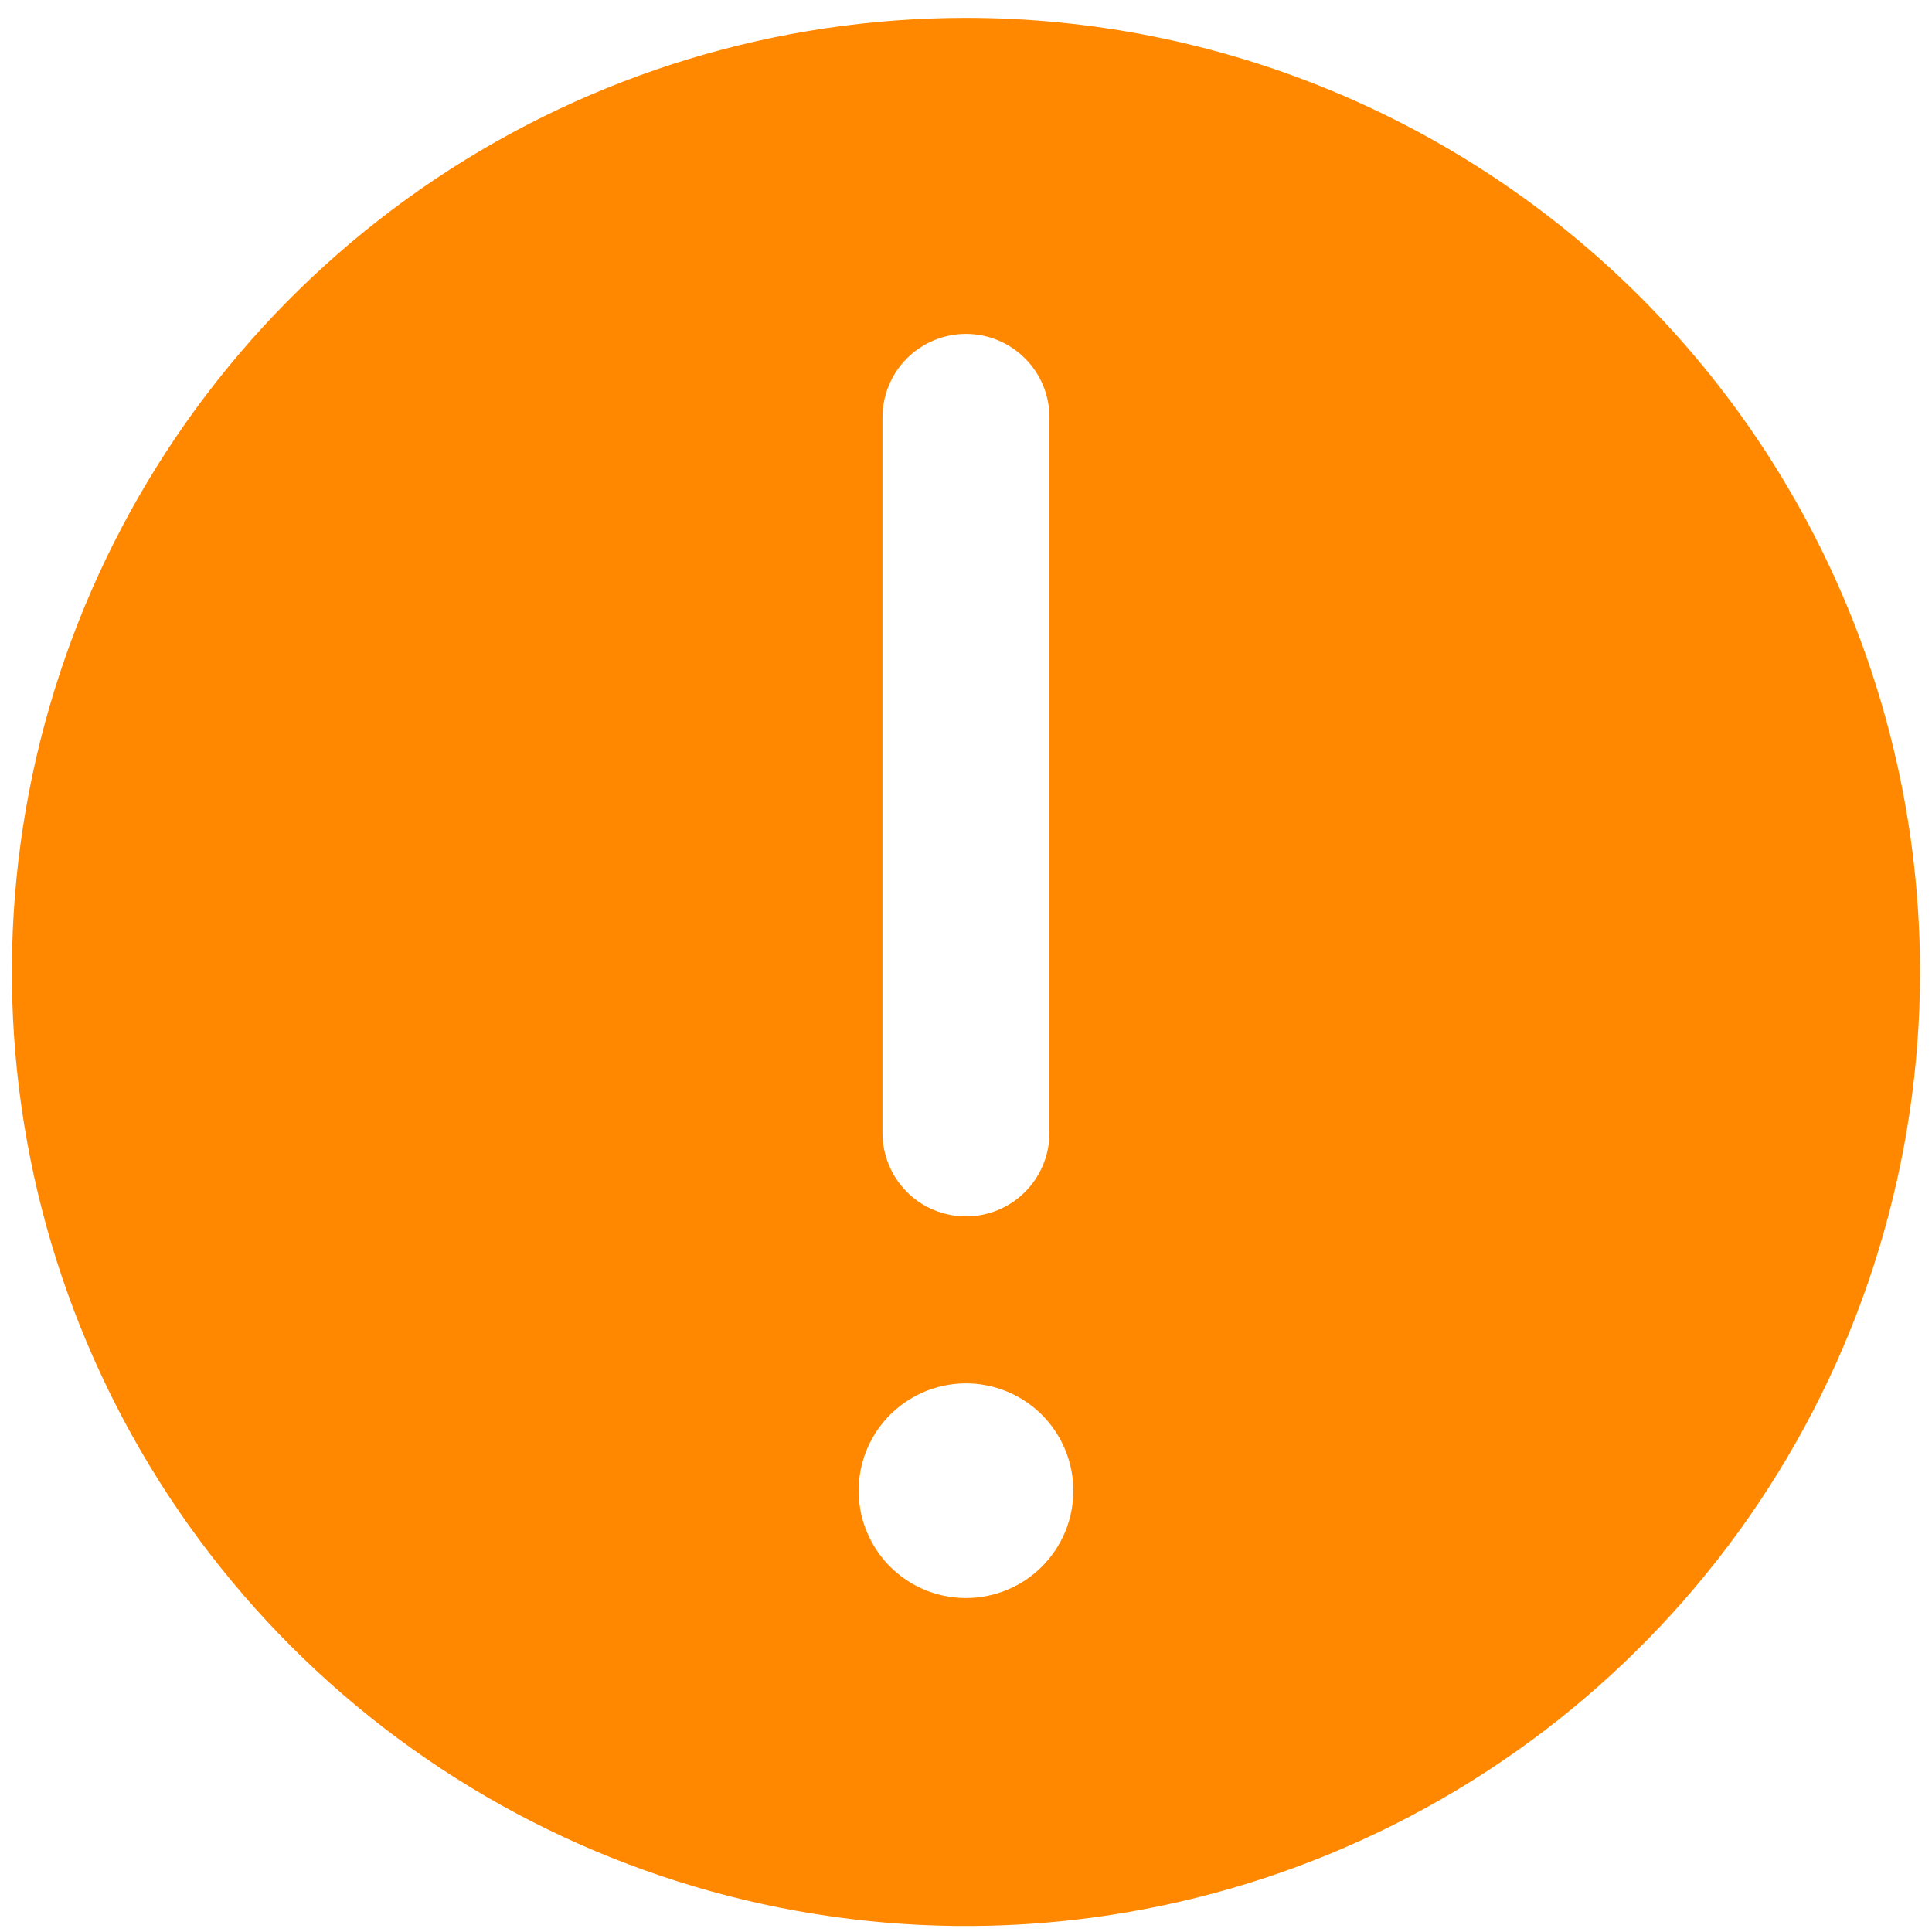 <svg width="36" height="36" viewBox="0 0 36 36" fill="none" xmlns="http://www.w3.org/2000/svg">
<path d="M18 0.333C14.483 0.333 11.046 1.376 8.123 3.329C5.199 5.283 2.921 8.059 1.575 11.307C0.229 14.556 -0.123 18.131 0.563 21.579C1.249 25.028 2.942 28.195 5.429 30.682C7.915 33.168 11.083 34.861 14.531 35.547C17.98 36.233 21.554 35.881 24.803 34.535C28.051 33.19 30.828 30.911 32.781 27.988C34.735 25.064 35.777 21.627 35.777 18.111C35.777 13.396 33.904 8.874 30.57 5.54C27.236 2.206 22.714 0.333 18 0.333ZM16.444 7.777C16.444 7.365 16.608 6.969 16.899 6.678C17.191 6.386 17.587 6.222 18 6.222C18.412 6.222 18.808 6.386 19.099 6.678C19.391 6.969 19.555 7.365 19.555 7.777V21.111C19.555 21.523 19.391 21.919 19.099 22.211C18.808 22.503 18.412 22.666 18 22.666C17.587 22.666 17.191 22.503 16.899 22.211C16.608 21.919 16.444 21.523 16.444 21.111V7.777ZM18 29.777C17.604 29.777 17.217 29.66 16.888 29.44C16.559 29.221 16.303 28.908 16.152 28.543C16 28.177 15.961 27.775 16.038 27.387C16.115 26.999 16.305 26.643 16.585 26.363C16.865 26.084 17.221 25.893 17.609 25.816C17.997 25.739 18.399 25.778 18.765 25.93C19.13 26.081 19.443 26.337 19.662 26.666C19.882 26.995 20 27.382 20 27.777C20 28.308 19.789 28.817 19.414 29.192C19.039 29.567 18.53 29.777 18 29.777Z" fill="#FF8800"/>
</svg>
